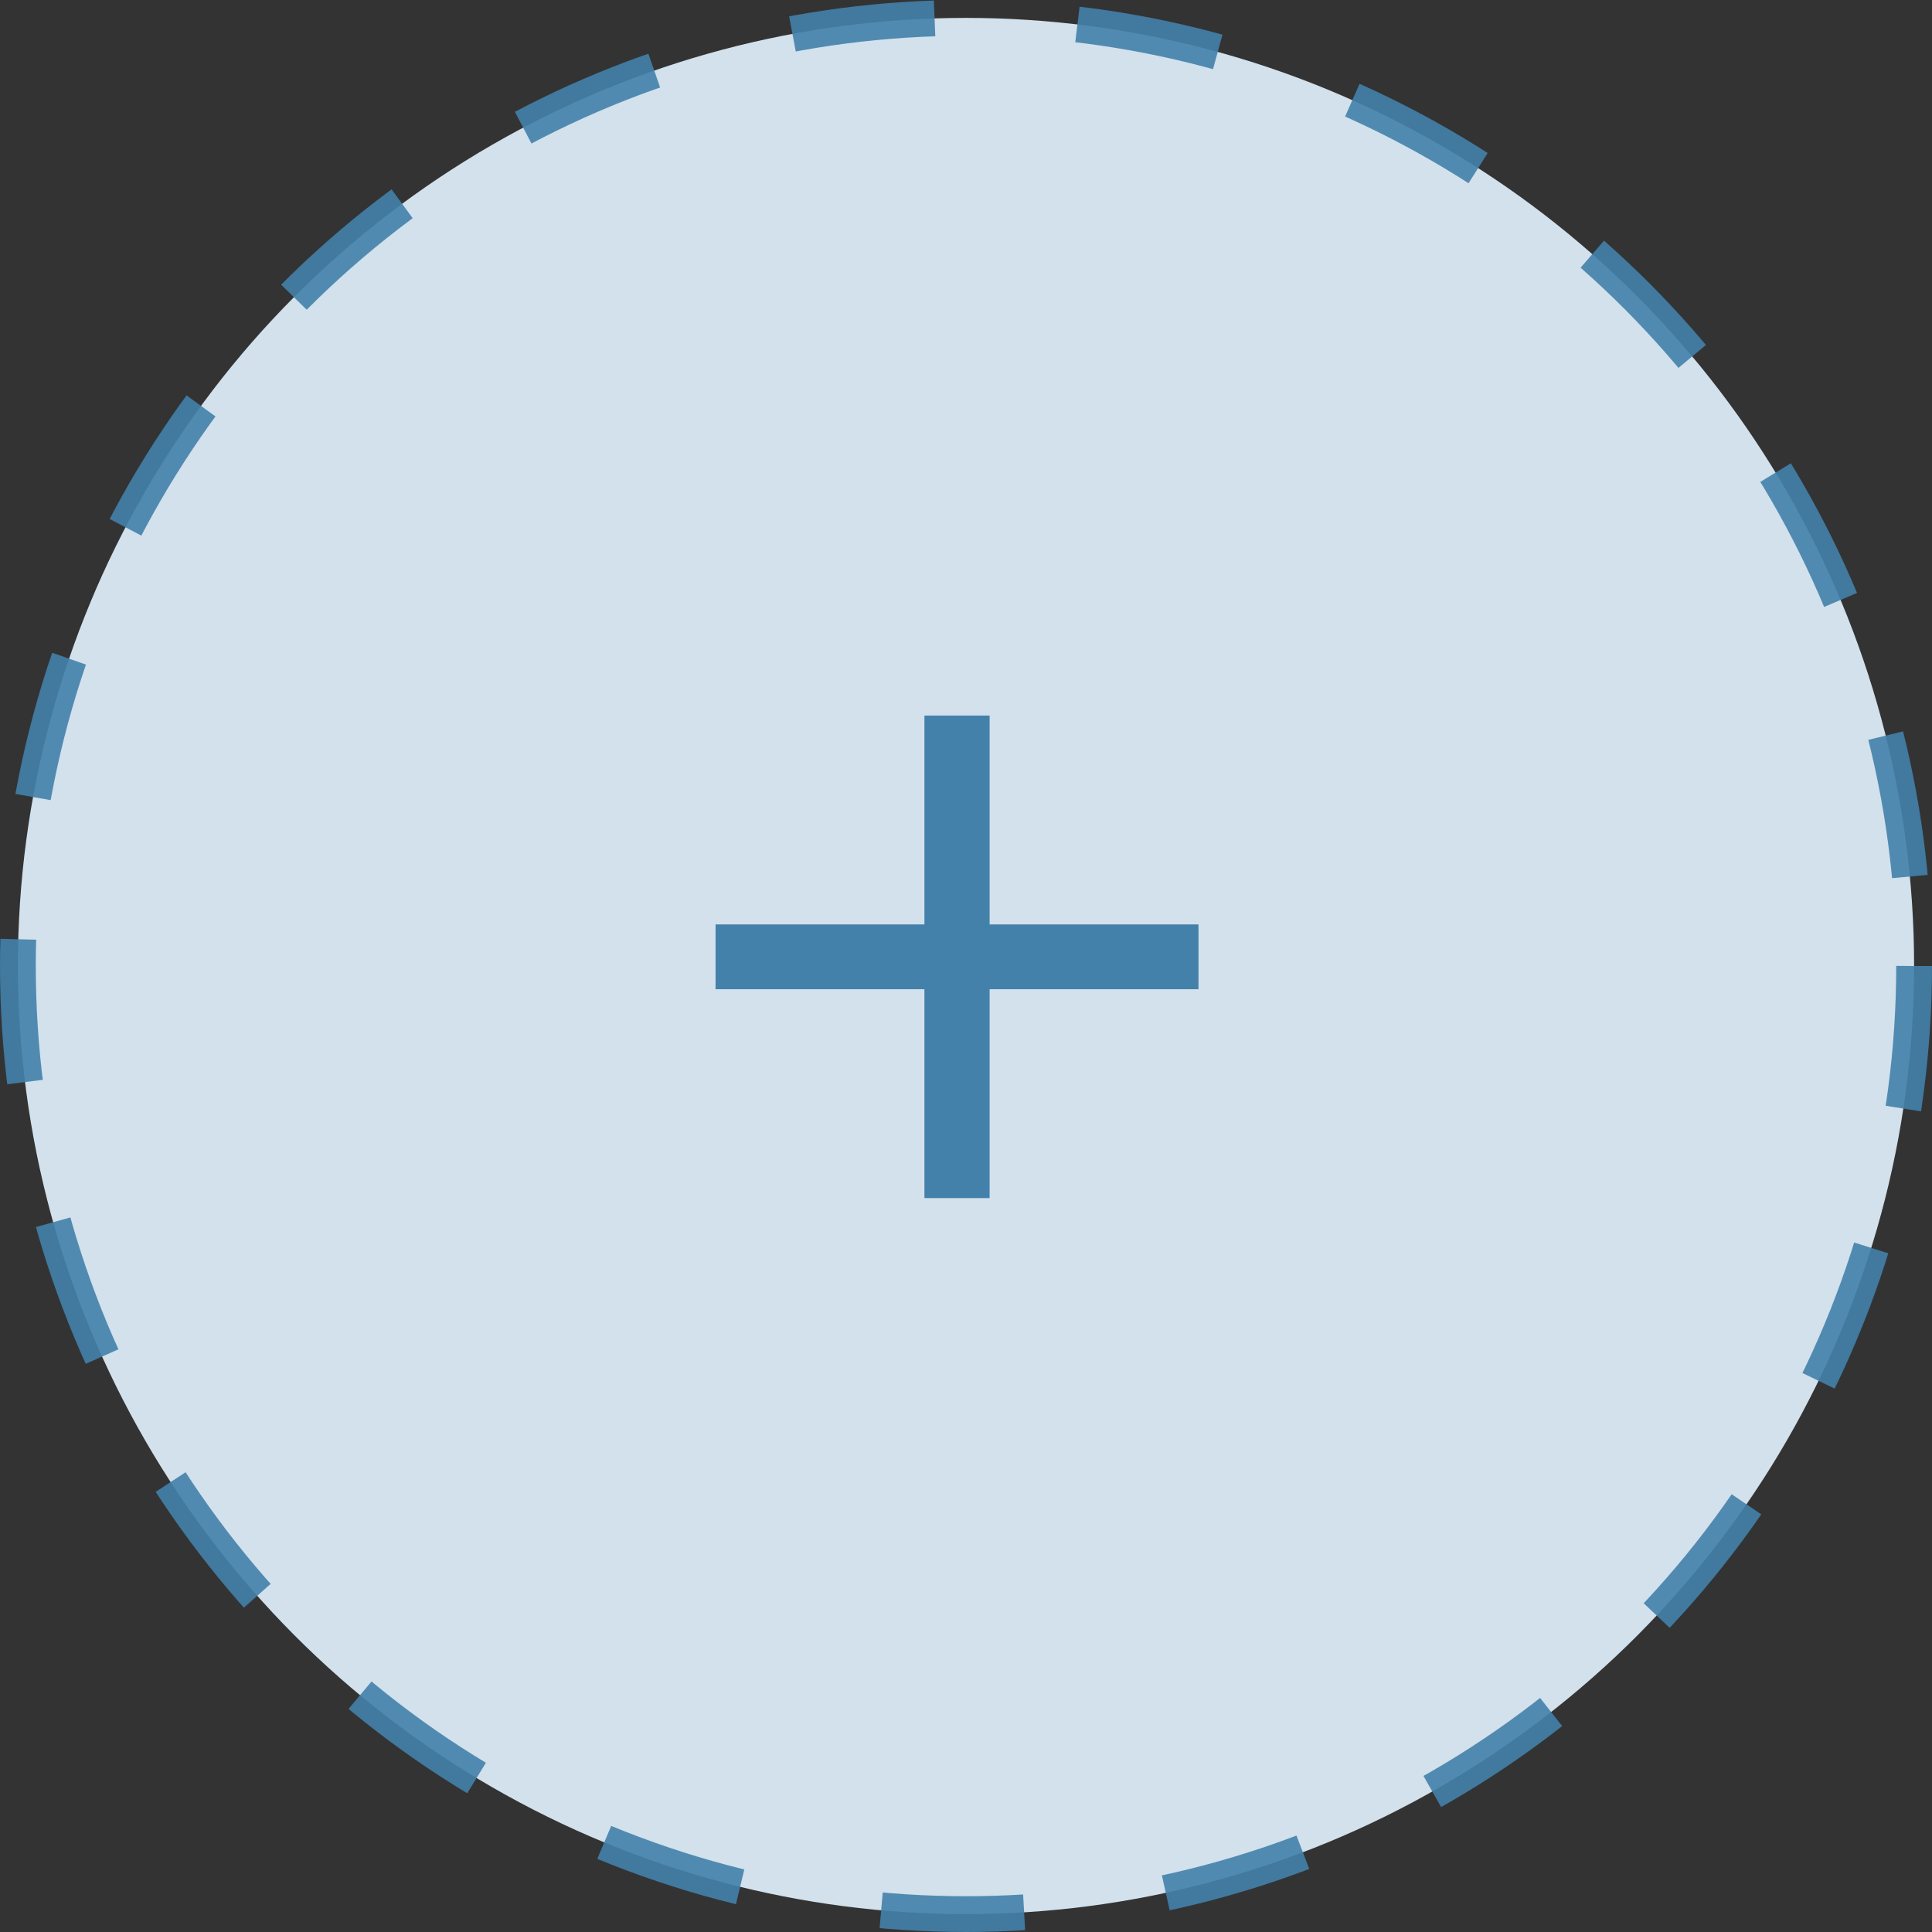 <svg width="54" height="54" viewBox="0 0 54 54" fill="none" xmlns="http://www.w3.org/2000/svg">
<rect x="0" y="0" width="54" height="54" fill="#333333" stroke="none"/>
<circle opacity="0.9" cx="27" cy="27" r="26.5" fill="#E3F4FF" stroke="#4381AB" stroke-dasharray="4 4"/>
<path d="M25.838 33.487V20H27.66V33.487H25.838ZM20 27.649V25.838H33.498V27.649H20Z" fill="#4381AB"/>
</svg>
